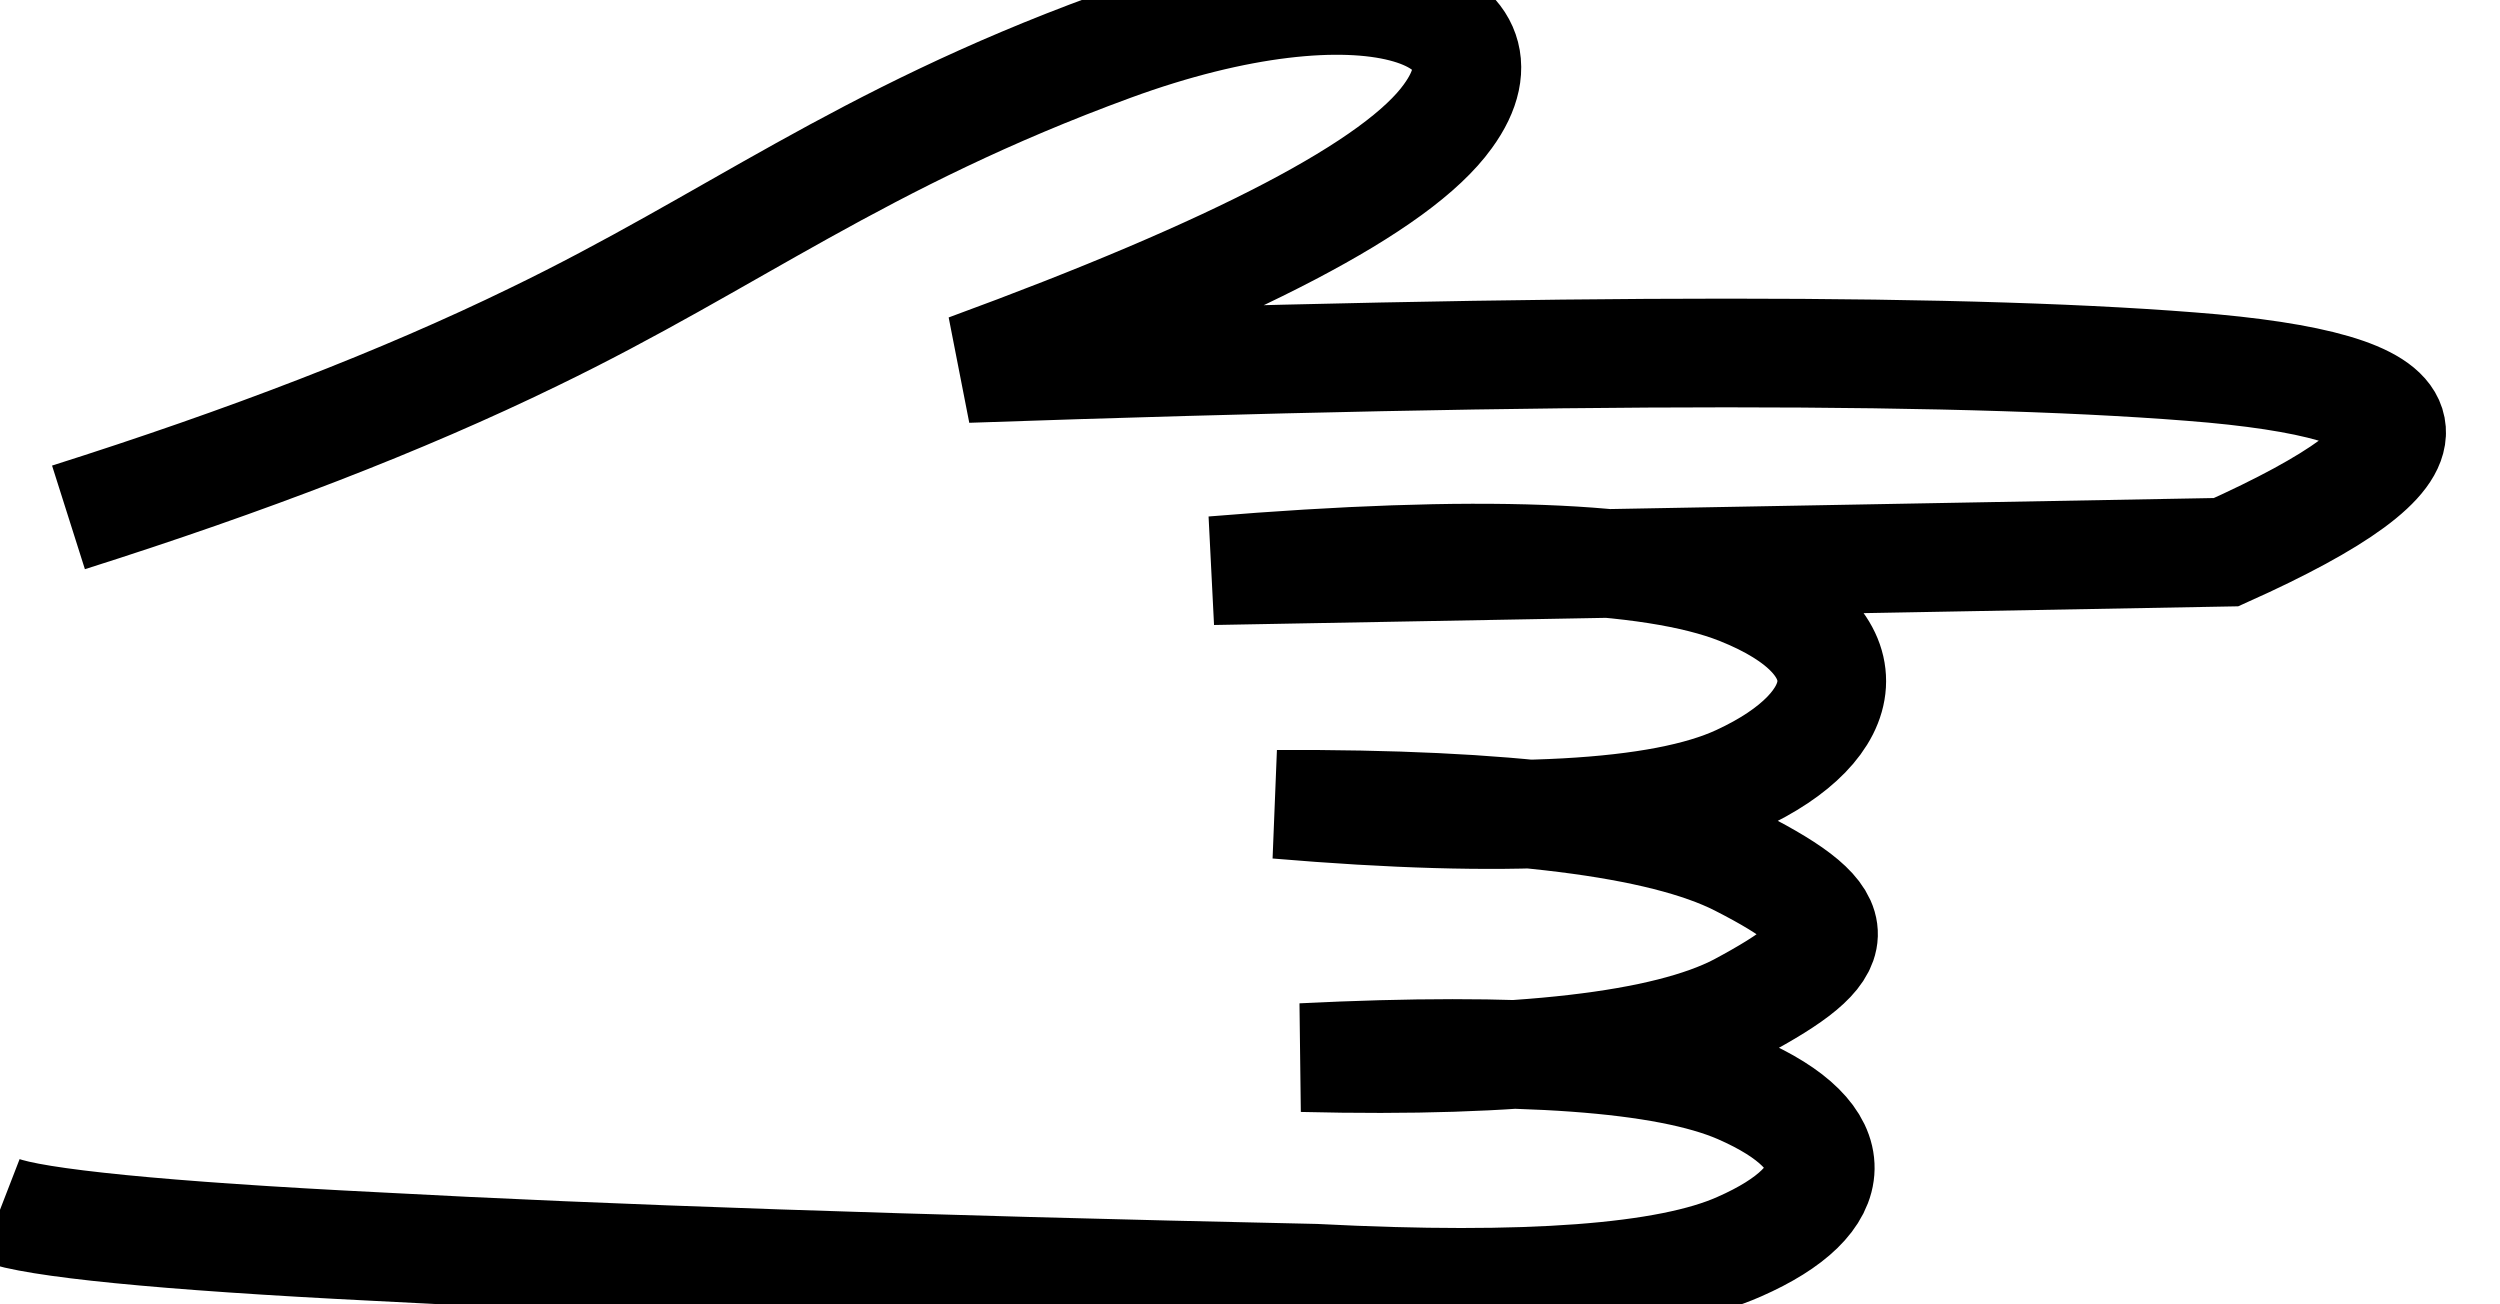 <?xml version="1.0" encoding="UTF-8" standalone="no"?>
<!DOCTYPE svg PUBLIC "-//W3C//DTD SVG 1.1//EN" "http://www.w3.org/Graphics/SVG/1.1/DTD/svg11.dtd">
<svg version="1.1" xmlns="http://www.w3.org/2000/svg" xmlns:xlink="http://www.w3.org/1999/xlink" preserveAspectRatio="xMidYMid meet" viewBox="0 0 23 12" width="23" height="12"><defs><path d="M0 11.13C0.31 11.25 1.47 11.37 3.49 11.47C5.51 11.58 8.38 11.68 12.1 11.76C14.05 11.86 15.35 11.76 16 11.47C16.98 11.04 17.01 10.46 16 10.02C15.33 9.73 13.99 9.63 11.98 9.73C13.99 9.78 15.33 9.62 16 9.27C17.01 8.73 17.06 8.47 16 7.93C15.29 7.57 13.87 7.39 11.75 7.4C13.87 7.58 15.29 7.5 16 7.17C17.06 6.68 17.21 5.91 16 5.43C15.19 5.11 13.58 5.05 11.16 5.25L20.48 5.08C22.55 4.15 22.51 3.59 20.36 3.39C18.22 3.2 14.39 3.2 8.9 3.39C11.38 2.48 12.86 1.71 13.32 1.07C14.02 0.11 12.55 -0.42 10.23 0.43C7.91 1.28 6.73 2.22 4.91 3.1C3.7 3.69 2.27 4.24 0.63 4.76" id="drxHIT1E6"></path></defs><g><g><g><g><use xlink:href="#drxHIT1E6" opacity="1" fill-opacity="0" stroke="#000000" stroke-width="1" stroke-opacity="1"></use></g></g></g></g></svg>